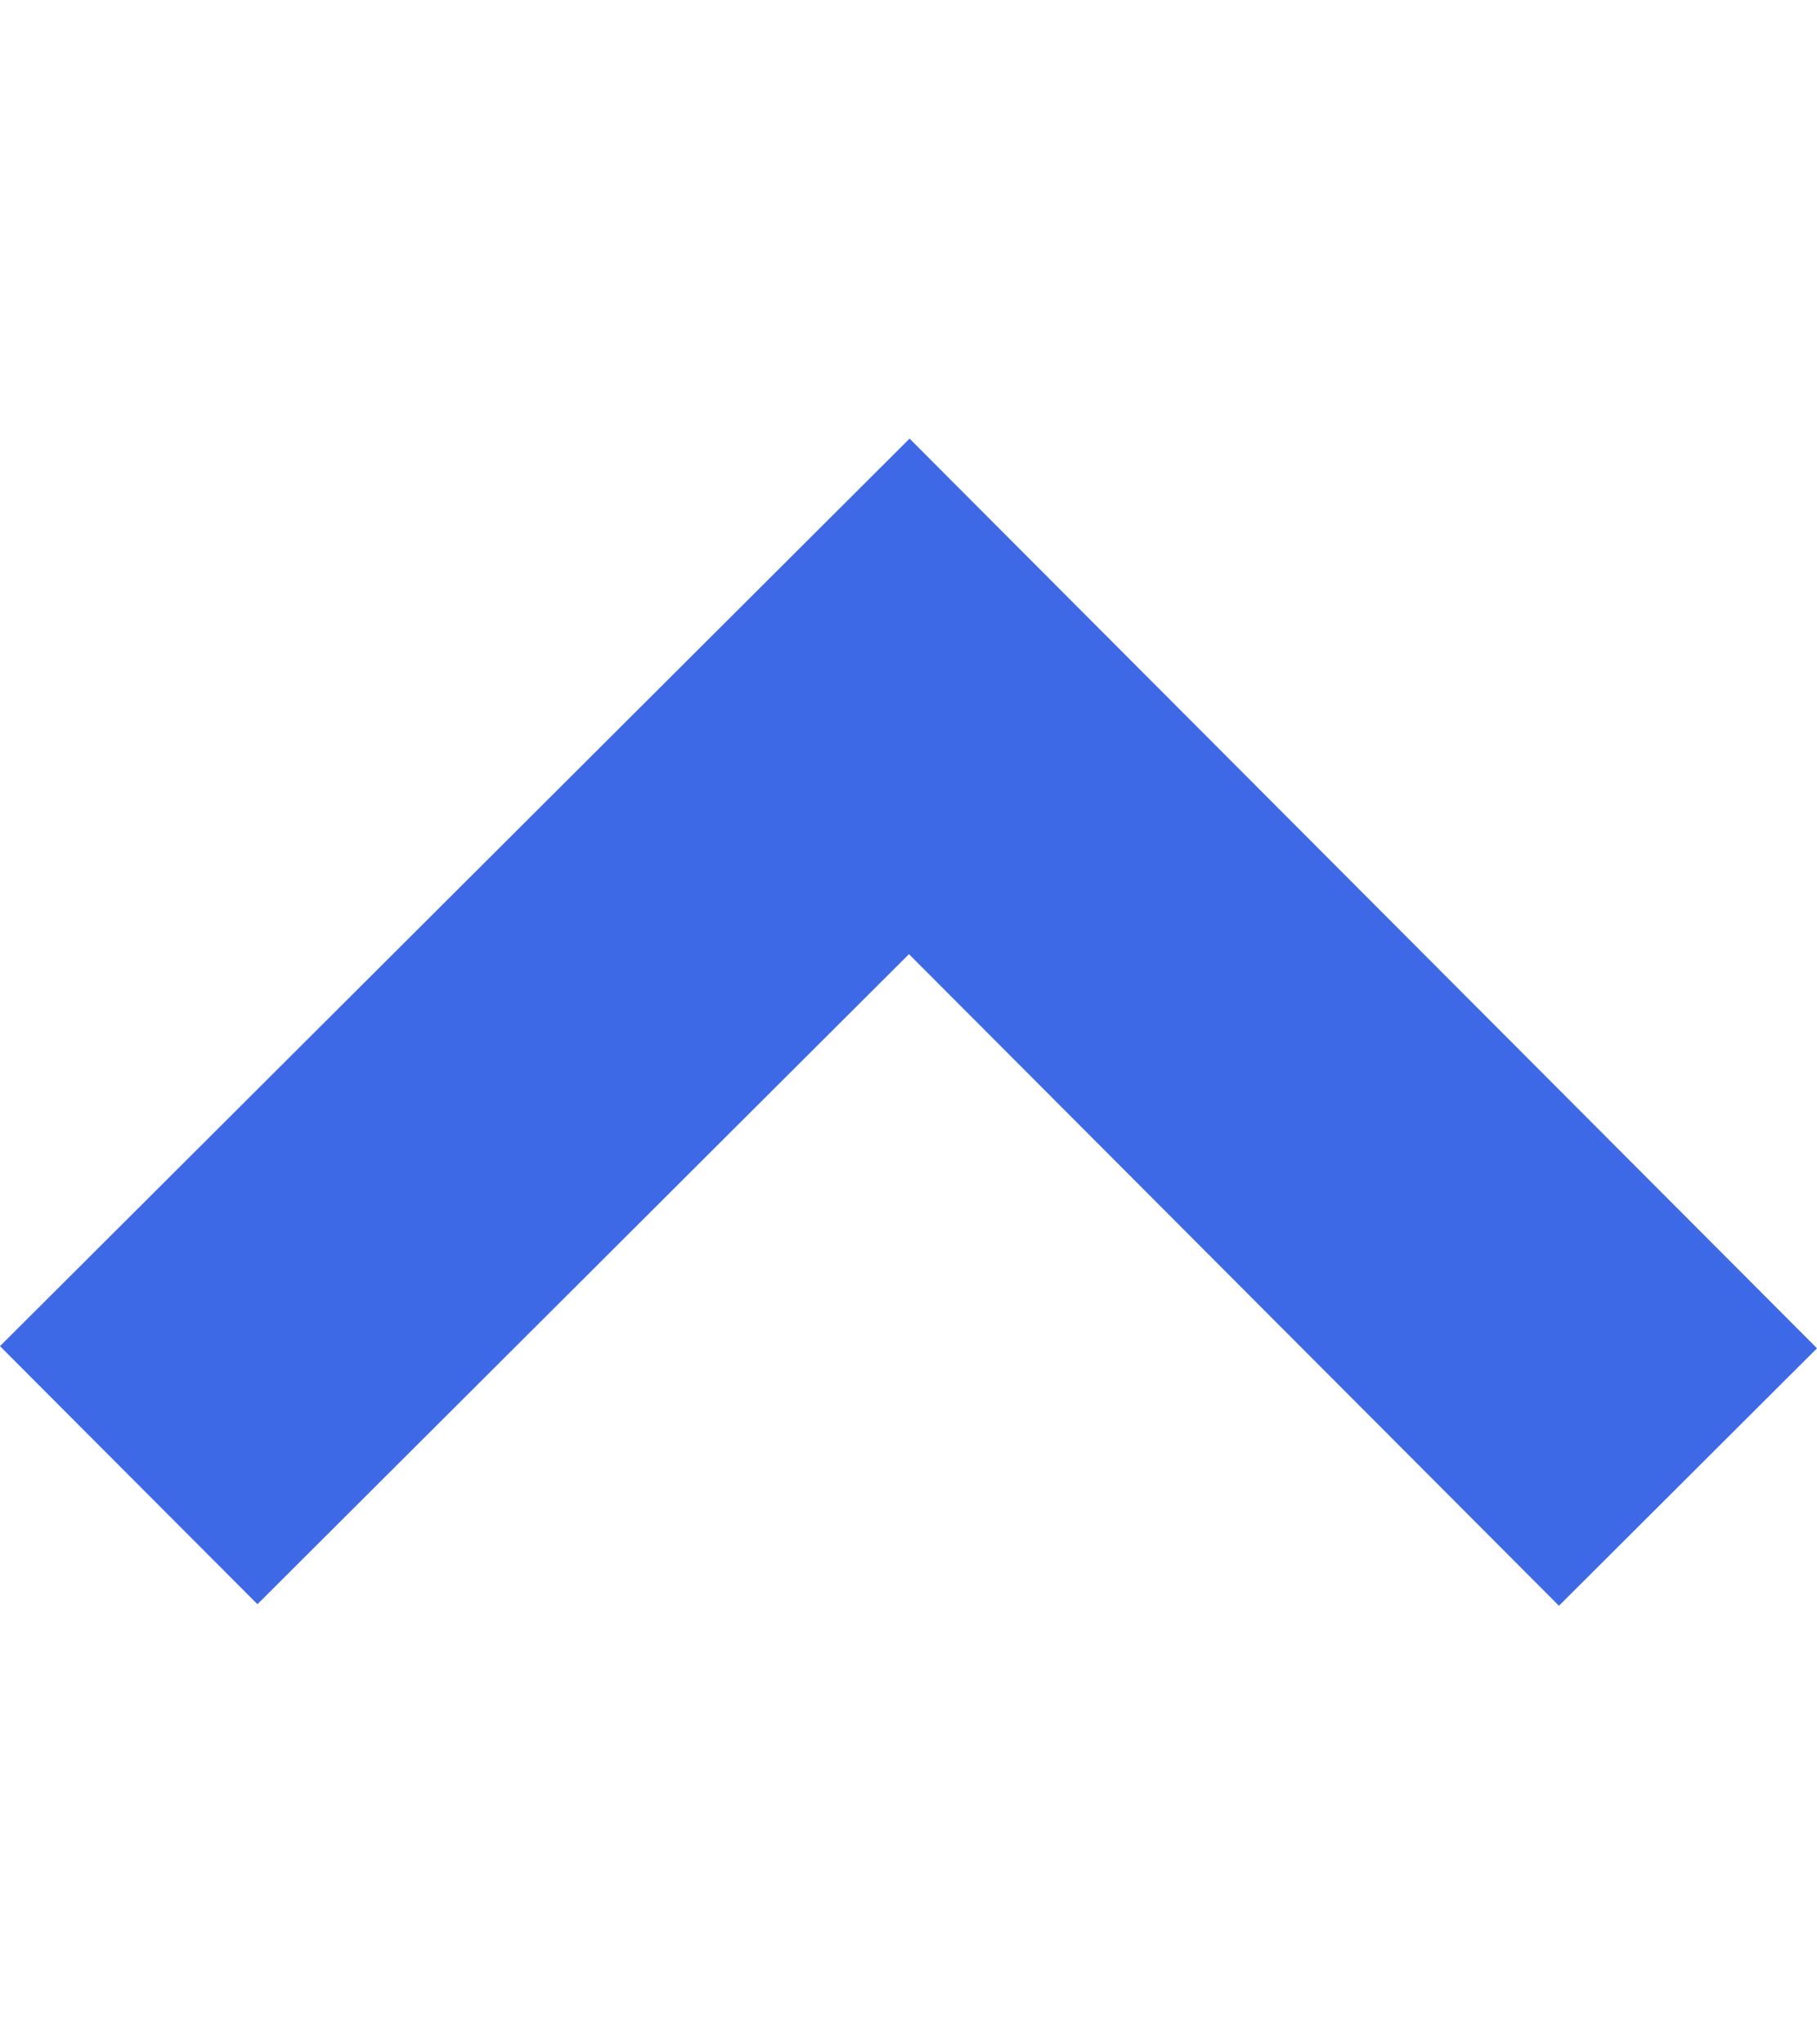 <?xml version="1.0" encoding="utf-8"?>
<!-- Generator: Adobe Illustrator 16.0.0, SVG Export Plug-In . SVG Version: 6.00 Build 0)  -->
<!DOCTYPE svg PUBLIC "-//W3C//DTD SVG 1.1//EN" "http://www.w3.org/Graphics/SVG/1.1/DTD/svg11.dtd">
<svg version="1.1" id="Capa_1" xmlns="http://www.w3.org/2000/svg" xmlns:xlink="http://www.w3.org/1999/xlink" x="0px" y="0px"
	 width="16px" height="18" viewBox="20.434 82.75 462.632 297.131"
	 enable-background="new 20.434 82.75 462.632 297.131" xml:space="preserve">
<g>
	<polygon fill="#3E69E6" points="20.434,313.795 85.98,379.493 251.868,213.994 417.365,379.882 483.067,314.338 252.022,82.75 	"/>
</g>
</svg>

